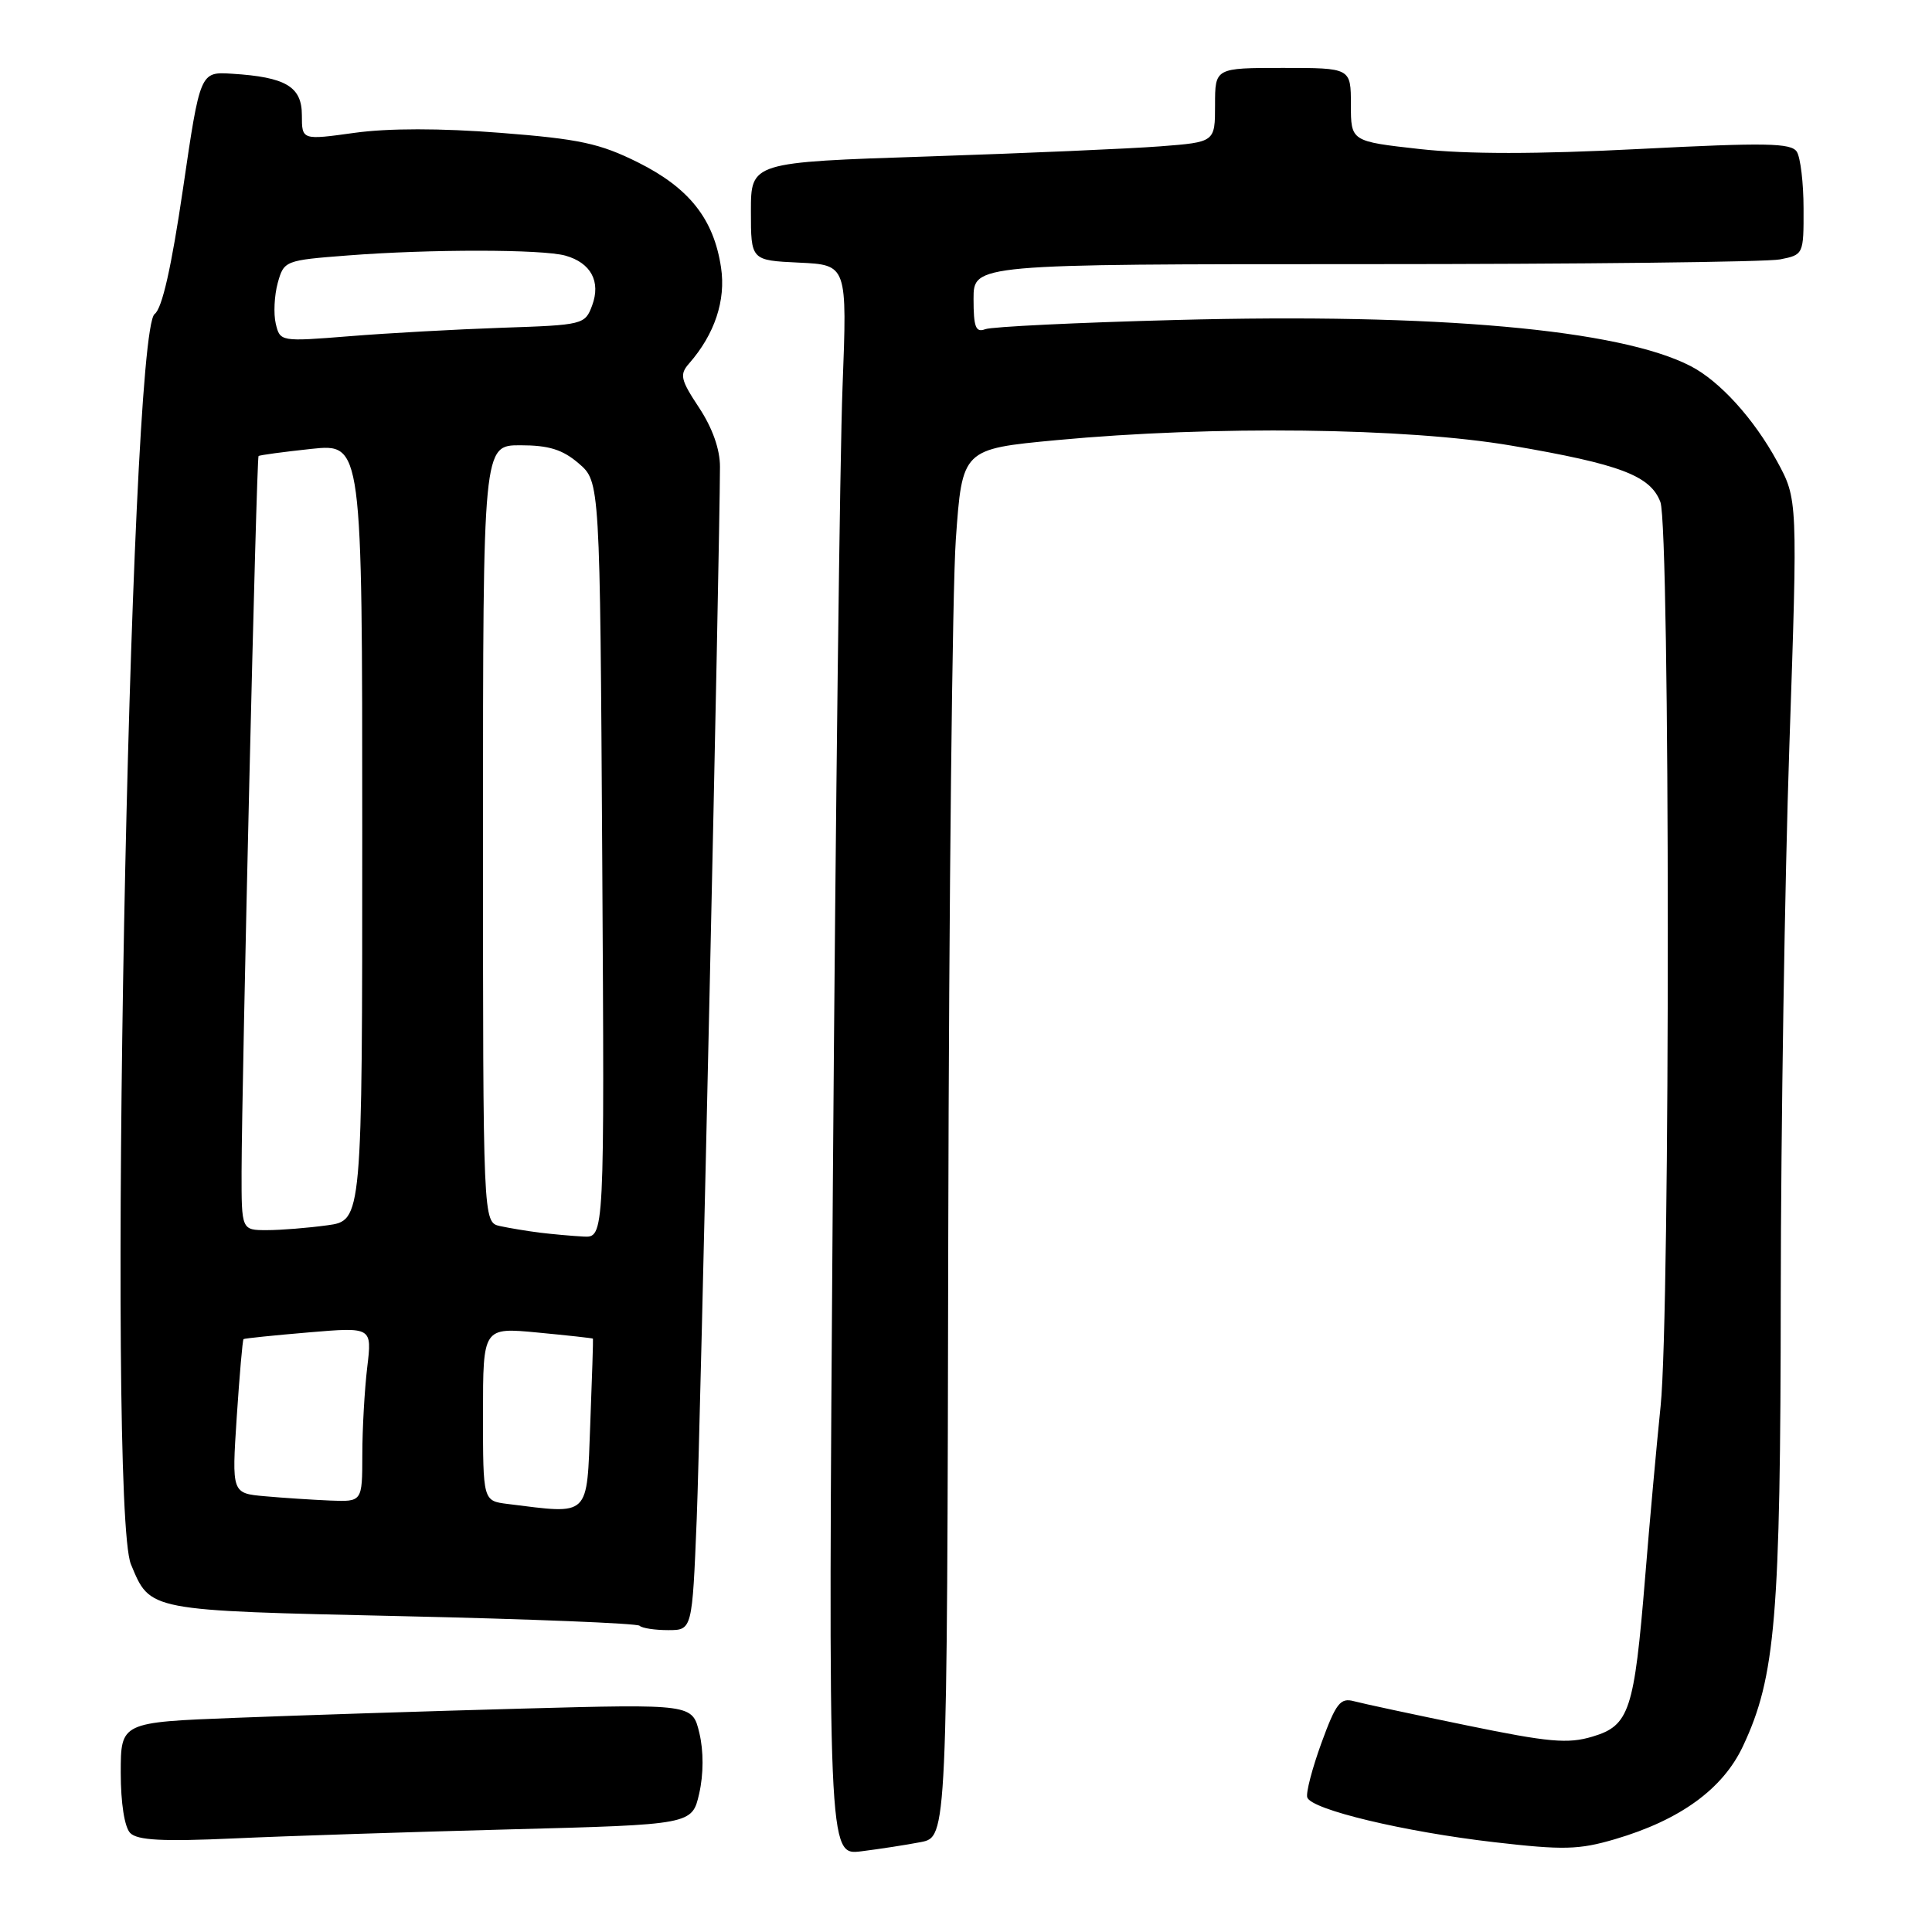 <?xml version="1.0" encoding="UTF-8" standalone="no"?>
<!DOCTYPE svg PUBLIC "-//W3C//DTD SVG 1.1//EN" "http://www.w3.org/Graphics/SVG/1.1/DTD/svg11.dtd" >
<svg xmlns="http://www.w3.org/2000/svg" xmlns:xlink="http://www.w3.org/1999/xlink" version="1.1" viewBox="0 0 256 256">
 <g >
 <path fill="currentColor"
d=" M 122.00 244.09 C 125.50 243.41 125.50 243.41 125.65 163.46 C 125.74 119.48 126.19 78.10 126.65 71.50 C 127.50 59.50 127.50 59.50 140.00 58.32 C 160.82 56.37 186.36 56.67 200.29 59.05 C 214.68 61.51 218.68 63.02 220.01 66.52 C 221.30 69.92 221.33 173.90 220.04 186.31 C 219.52 191.36 218.59 201.57 217.99 209.00 C 216.54 226.72 215.91 228.65 211.01 230.11 C 207.76 231.09 205.21 230.86 194.34 228.62 C 187.28 227.17 180.56 225.73 179.41 225.42 C 177.60 224.93 177.02 225.68 175.09 230.97 C 173.87 234.33 173.02 237.57 173.22 238.17 C 173.76 239.78 186.04 242.72 198.00 244.10 C 207.15 245.16 209.21 245.11 214.00 243.70 C 222.63 241.16 228.29 237.05 230.95 231.38 C 235.27 222.20 235.93 214.37 235.96 171.50 C 235.98 149.50 236.49 116.80 237.10 98.83 C 238.21 66.16 238.21 66.16 235.48 61.14 C 232.40 55.49 227.89 50.51 224.02 48.51 C 214.63 43.65 190.39 41.48 155.80 42.40 C 142.76 42.74 131.40 43.29 130.55 43.62 C 129.29 44.10 129.00 43.35 129.00 39.61 C 129.00 35.00 129.00 35.00 180.88 35.00 C 209.41 35.00 234.16 34.72 235.88 34.37 C 238.97 33.76 239.00 33.69 238.98 27.62 C 238.98 24.26 238.57 20.87 238.09 20.11 C 237.35 18.94 234.02 18.88 217.23 19.74 C 203.64 20.44 194.34 20.44 188.13 19.75 C 179.00 18.73 179.00 18.73 179.00 13.87 C 179.00 9.00 179.00 9.00 170.00 9.00 C 161.00 9.00 161.00 9.00 161.00 13.91 C 161.00 18.83 161.00 18.83 153.75 19.39 C 149.76 19.70 135.93 20.30 123.00 20.73 C 99.50 21.50 99.50 21.50 99.50 28.00 C 99.50 34.50 99.50 34.50 105.88 34.80 C 112.26 35.10 112.26 35.10 111.64 51.30 C 111.29 60.21 110.72 107.63 110.36 156.67 C 109.72 245.85 109.72 245.85 114.11 245.31 C 116.52 245.01 120.08 244.46 122.00 244.09 Z  M 67.61 242.40 C 91.71 241.77 91.71 241.77 92.65 237.64 C 93.23 235.10 93.24 232.01 92.67 229.64 C 91.75 225.79 91.75 225.79 69.13 226.40 C 56.68 226.74 39.64 227.29 31.25 227.62 C 16.00 228.21 16.00 228.21 16.00 234.91 C 16.00 238.91 16.50 242.11 17.25 242.88 C 18.20 243.85 21.54 244.03 31.00 243.60 C 37.88 243.28 54.35 242.75 67.61 242.40 Z  M 92.32 201.25 C 92.81 188.94 95.36 73.51 95.40 61.86 C 95.41 59.54 94.40 56.70 92.63 54.02 C 90.17 50.30 90.02 49.63 91.31 48.16 C 94.70 44.29 96.20 39.79 95.54 35.44 C 94.58 29.03 91.34 24.92 84.56 21.53 C 79.48 19.00 76.81 18.42 66.29 17.60 C 58.38 16.98 51.47 16.98 46.99 17.60 C 40.00 18.57 40.00 18.57 40.00 15.26 C 40.00 11.48 37.87 10.21 30.74 9.77 C 26.52 9.50 26.52 9.50 24.25 25.00 C 22.72 35.39 21.49 40.87 20.49 41.61 C 17.10 44.14 14.14 199.62 17.35 207.28 C 19.94 213.49 19.40 213.39 53.21 214.15 C 70.24 214.53 84.43 215.10 84.75 215.42 C 85.07 215.74 86.77 216.00 88.53 216.00 C 91.72 216.00 91.72 216.00 92.32 201.25 Z  M 67.25 199.28 C 64.00 198.87 64.00 198.87 64.00 187.38 C 64.00 175.88 64.00 175.88 71.25 176.57 C 75.24 176.95 78.53 177.31 78.57 177.38 C 78.61 177.45 78.45 182.56 78.21 188.75 C 77.73 201.19 78.30 200.65 67.25 199.28 Z  M 35.10 198.26 C 30.71 197.87 30.71 197.87 31.37 187.75 C 31.74 182.19 32.14 177.55 32.27 177.44 C 32.40 177.34 36.28 176.94 40.90 176.55 C 49.30 175.84 49.30 175.84 48.66 181.17 C 48.31 184.10 48.01 189.31 48.01 192.75 C 48.00 199.00 48.00 199.00 43.75 198.83 C 41.41 198.73 37.52 198.48 35.10 198.26 Z  M 71.50 163.33 C 69.85 163.12 67.49 162.73 66.25 162.46 C 64.00 161.96 64.00 161.96 64.00 110.48 C 64.00 59.00 64.00 59.00 68.94 59.00 C 72.73 59.00 74.55 59.57 76.69 61.41 C 79.50 63.83 79.50 63.83 79.80 113.91 C 80.10 164.00 80.10 164.00 77.30 163.85 C 75.76 163.77 73.15 163.53 71.50 163.33 Z  M 32.01 155.25 C 32.04 143.07 33.98 60.68 34.26 60.43 C 34.39 60.30 37.54 59.88 41.25 59.48 C 48.00 58.77 48.00 58.77 48.00 110.25 C 48.00 161.73 48.00 161.73 43.36 162.36 C 40.81 162.71 37.21 163.00 35.36 163.00 C 32.00 163.00 32.00 163.00 32.01 155.25 Z  M 36.54 42.89 C 36.23 41.58 36.35 39.15 36.80 37.50 C 37.62 34.54 37.76 34.49 46.07 33.85 C 57.01 33.00 71.85 33.02 74.91 33.87 C 78.30 34.82 79.64 37.31 78.46 40.48 C 77.52 43.01 77.27 43.07 66.50 43.43 C 60.45 43.64 51.36 44.14 46.31 44.55 C 37.16 45.28 37.11 45.27 36.54 42.89 Z "/>
</g>
</svg>